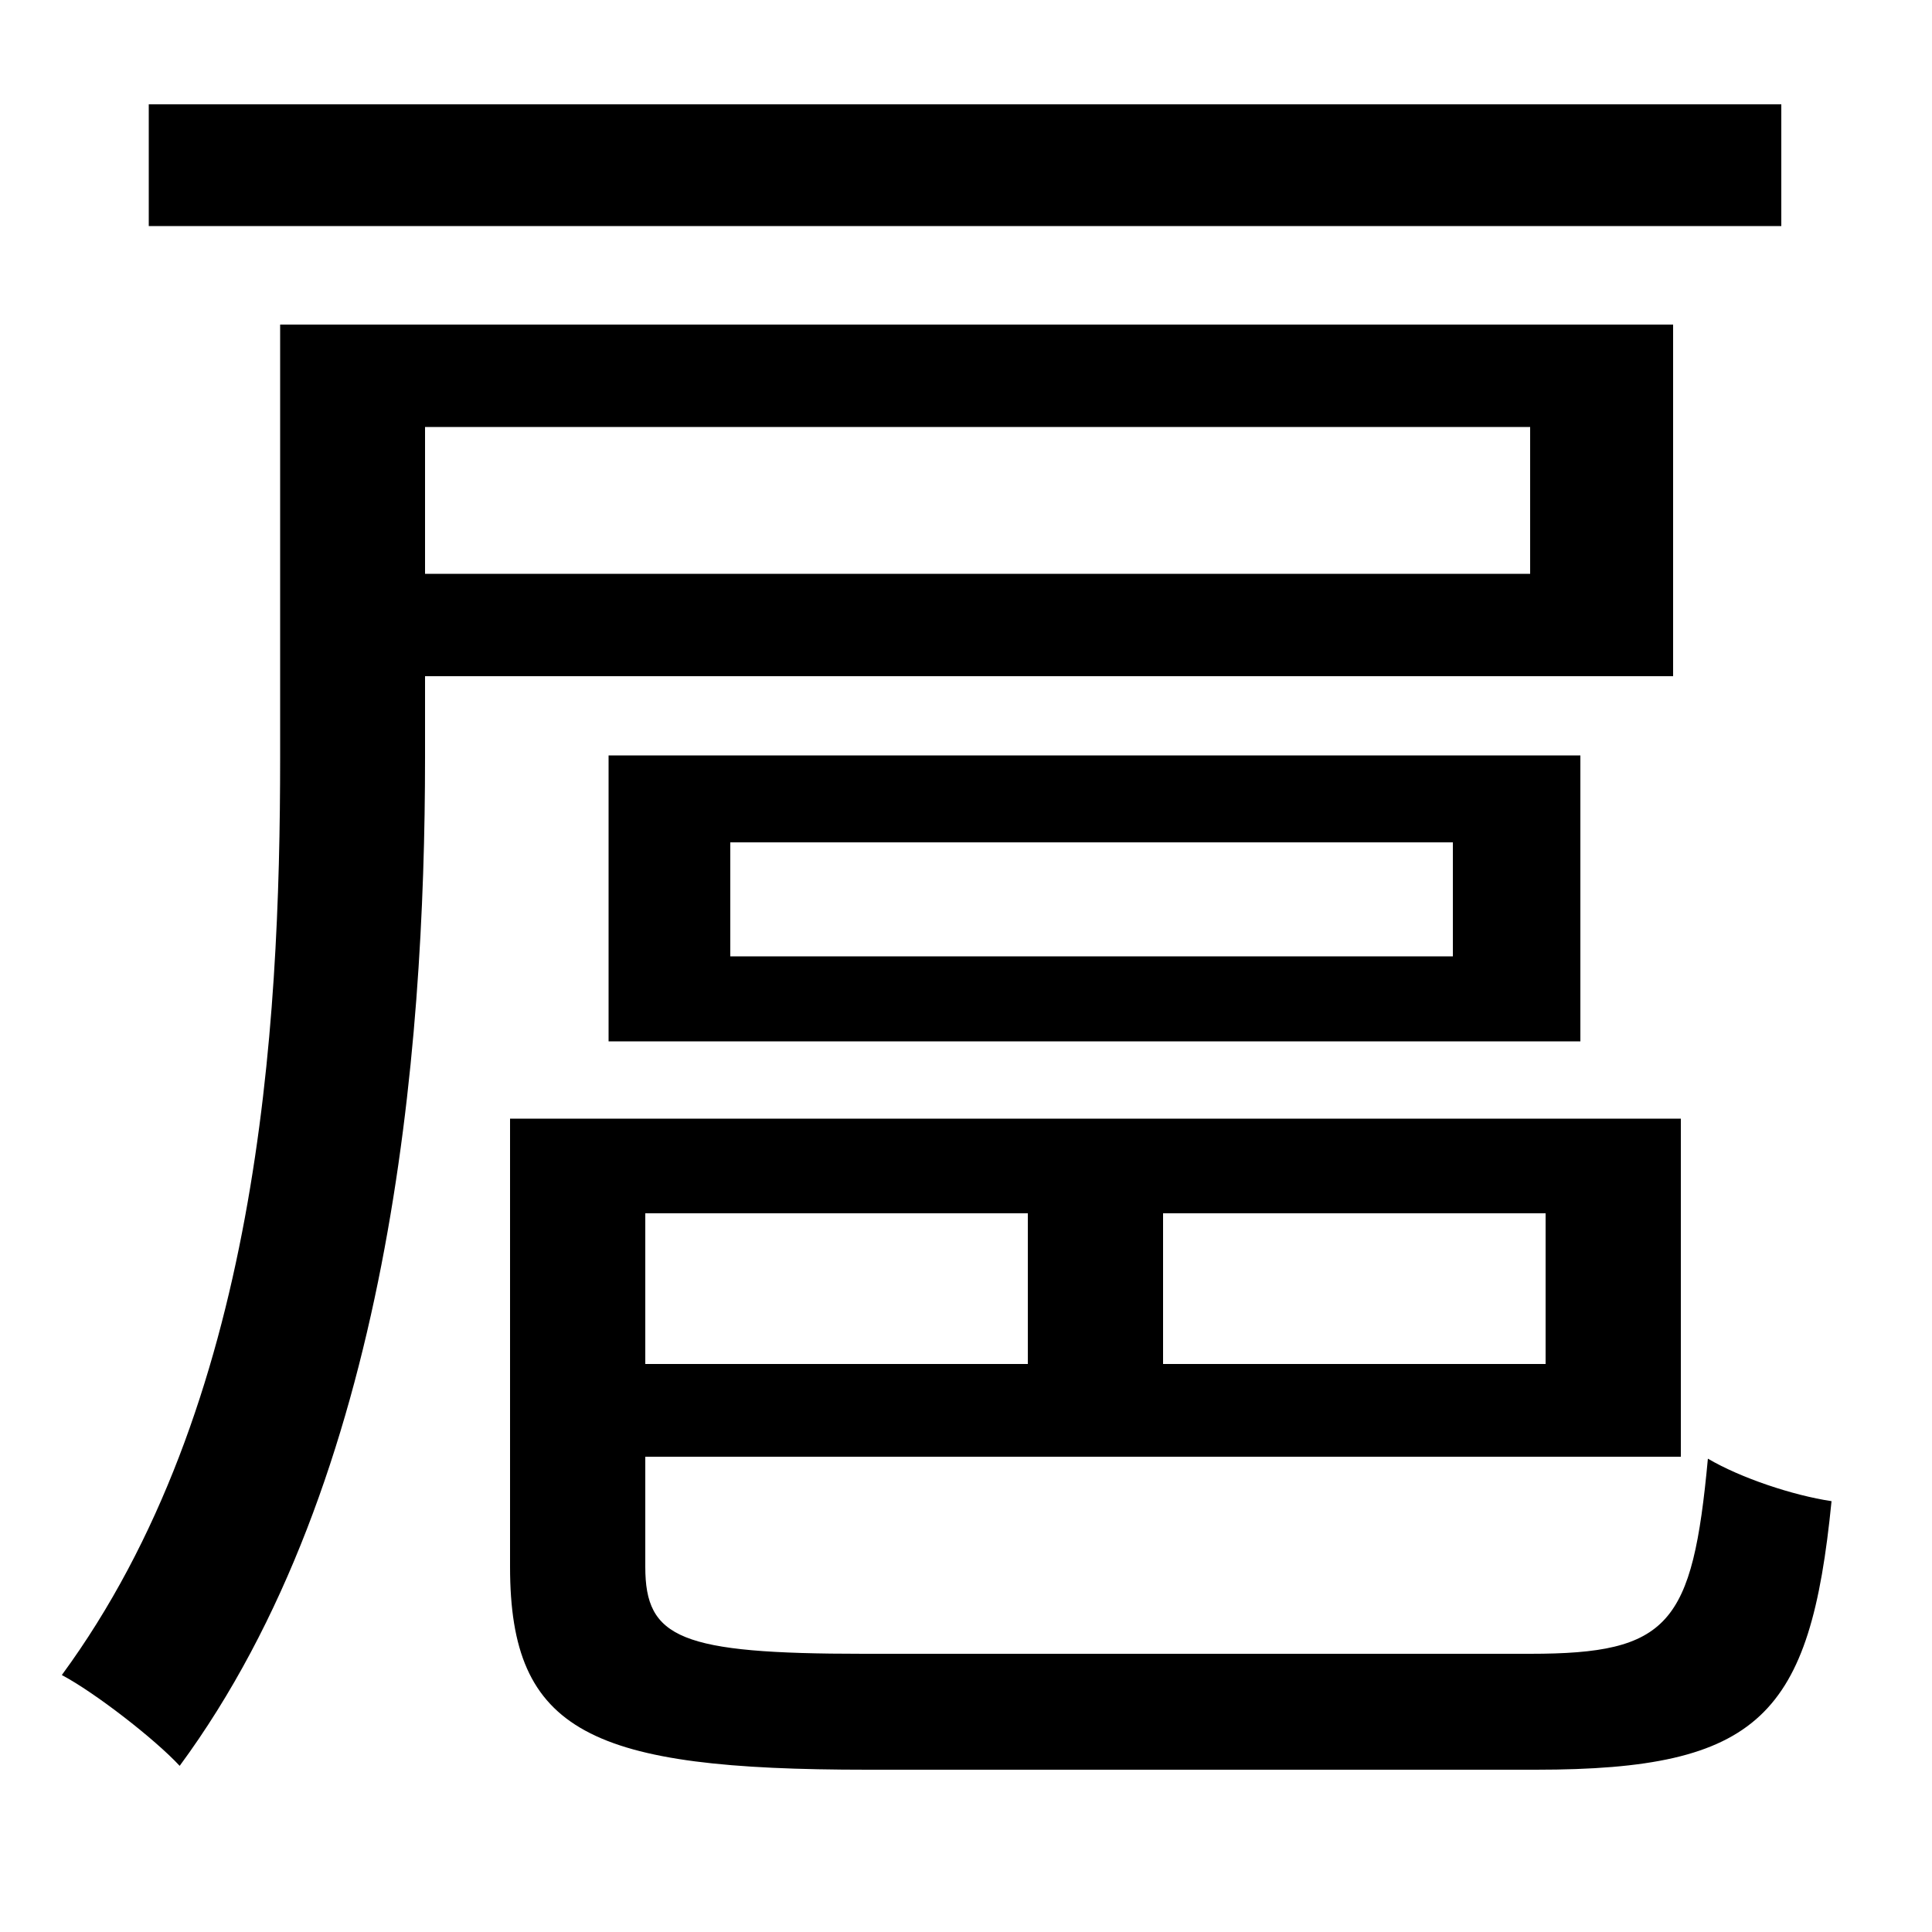 <svg xmlns="http://www.w3.org/2000/svg"
    viewBox="0 0 1000 1000">
  <!--
© 2014-2021 Adobe (http://www.adobe.com/).
Noto is a trademark of Google Inc.
This Font Software is licensed under the SIL Open Font License, Version 1.1. This Font Software is distributed on an "AS IS" BASIS, WITHOUT WARRANTIES OR CONDITIONS OF ANY KIND, either express or implied. See the SIL Open Font License for the specific language, permissions and limitations governing your use of this Font Software.
http://scripts.sil.org/OFL
  -->
<path d="M77 54L77 117 922 117 922 54ZM378 436L752 436 752 495 378 495ZM315 391L315 539 818 539 818 391ZM220 221L792 221 792 297 220 297ZM145 168L145 392C145 533 134 728 32 867 49 876 80 900 93 914 202 766 220 545 220 392L220 350 866 350 866 168ZM532 628L532 706 334 706 334 628ZM602 628L800 628 800 706 602 706ZM264 579L264 811C264 897 306 916 449 916 480 916 762 916 795 916 911 916 937 888 948 777 928 774 901 765 884 755 876 841 864 856 792 856 731 856 492 856 447 856 352 856 334 848 334 811L334 754 870 754 870 579Z"/>
</svg>
